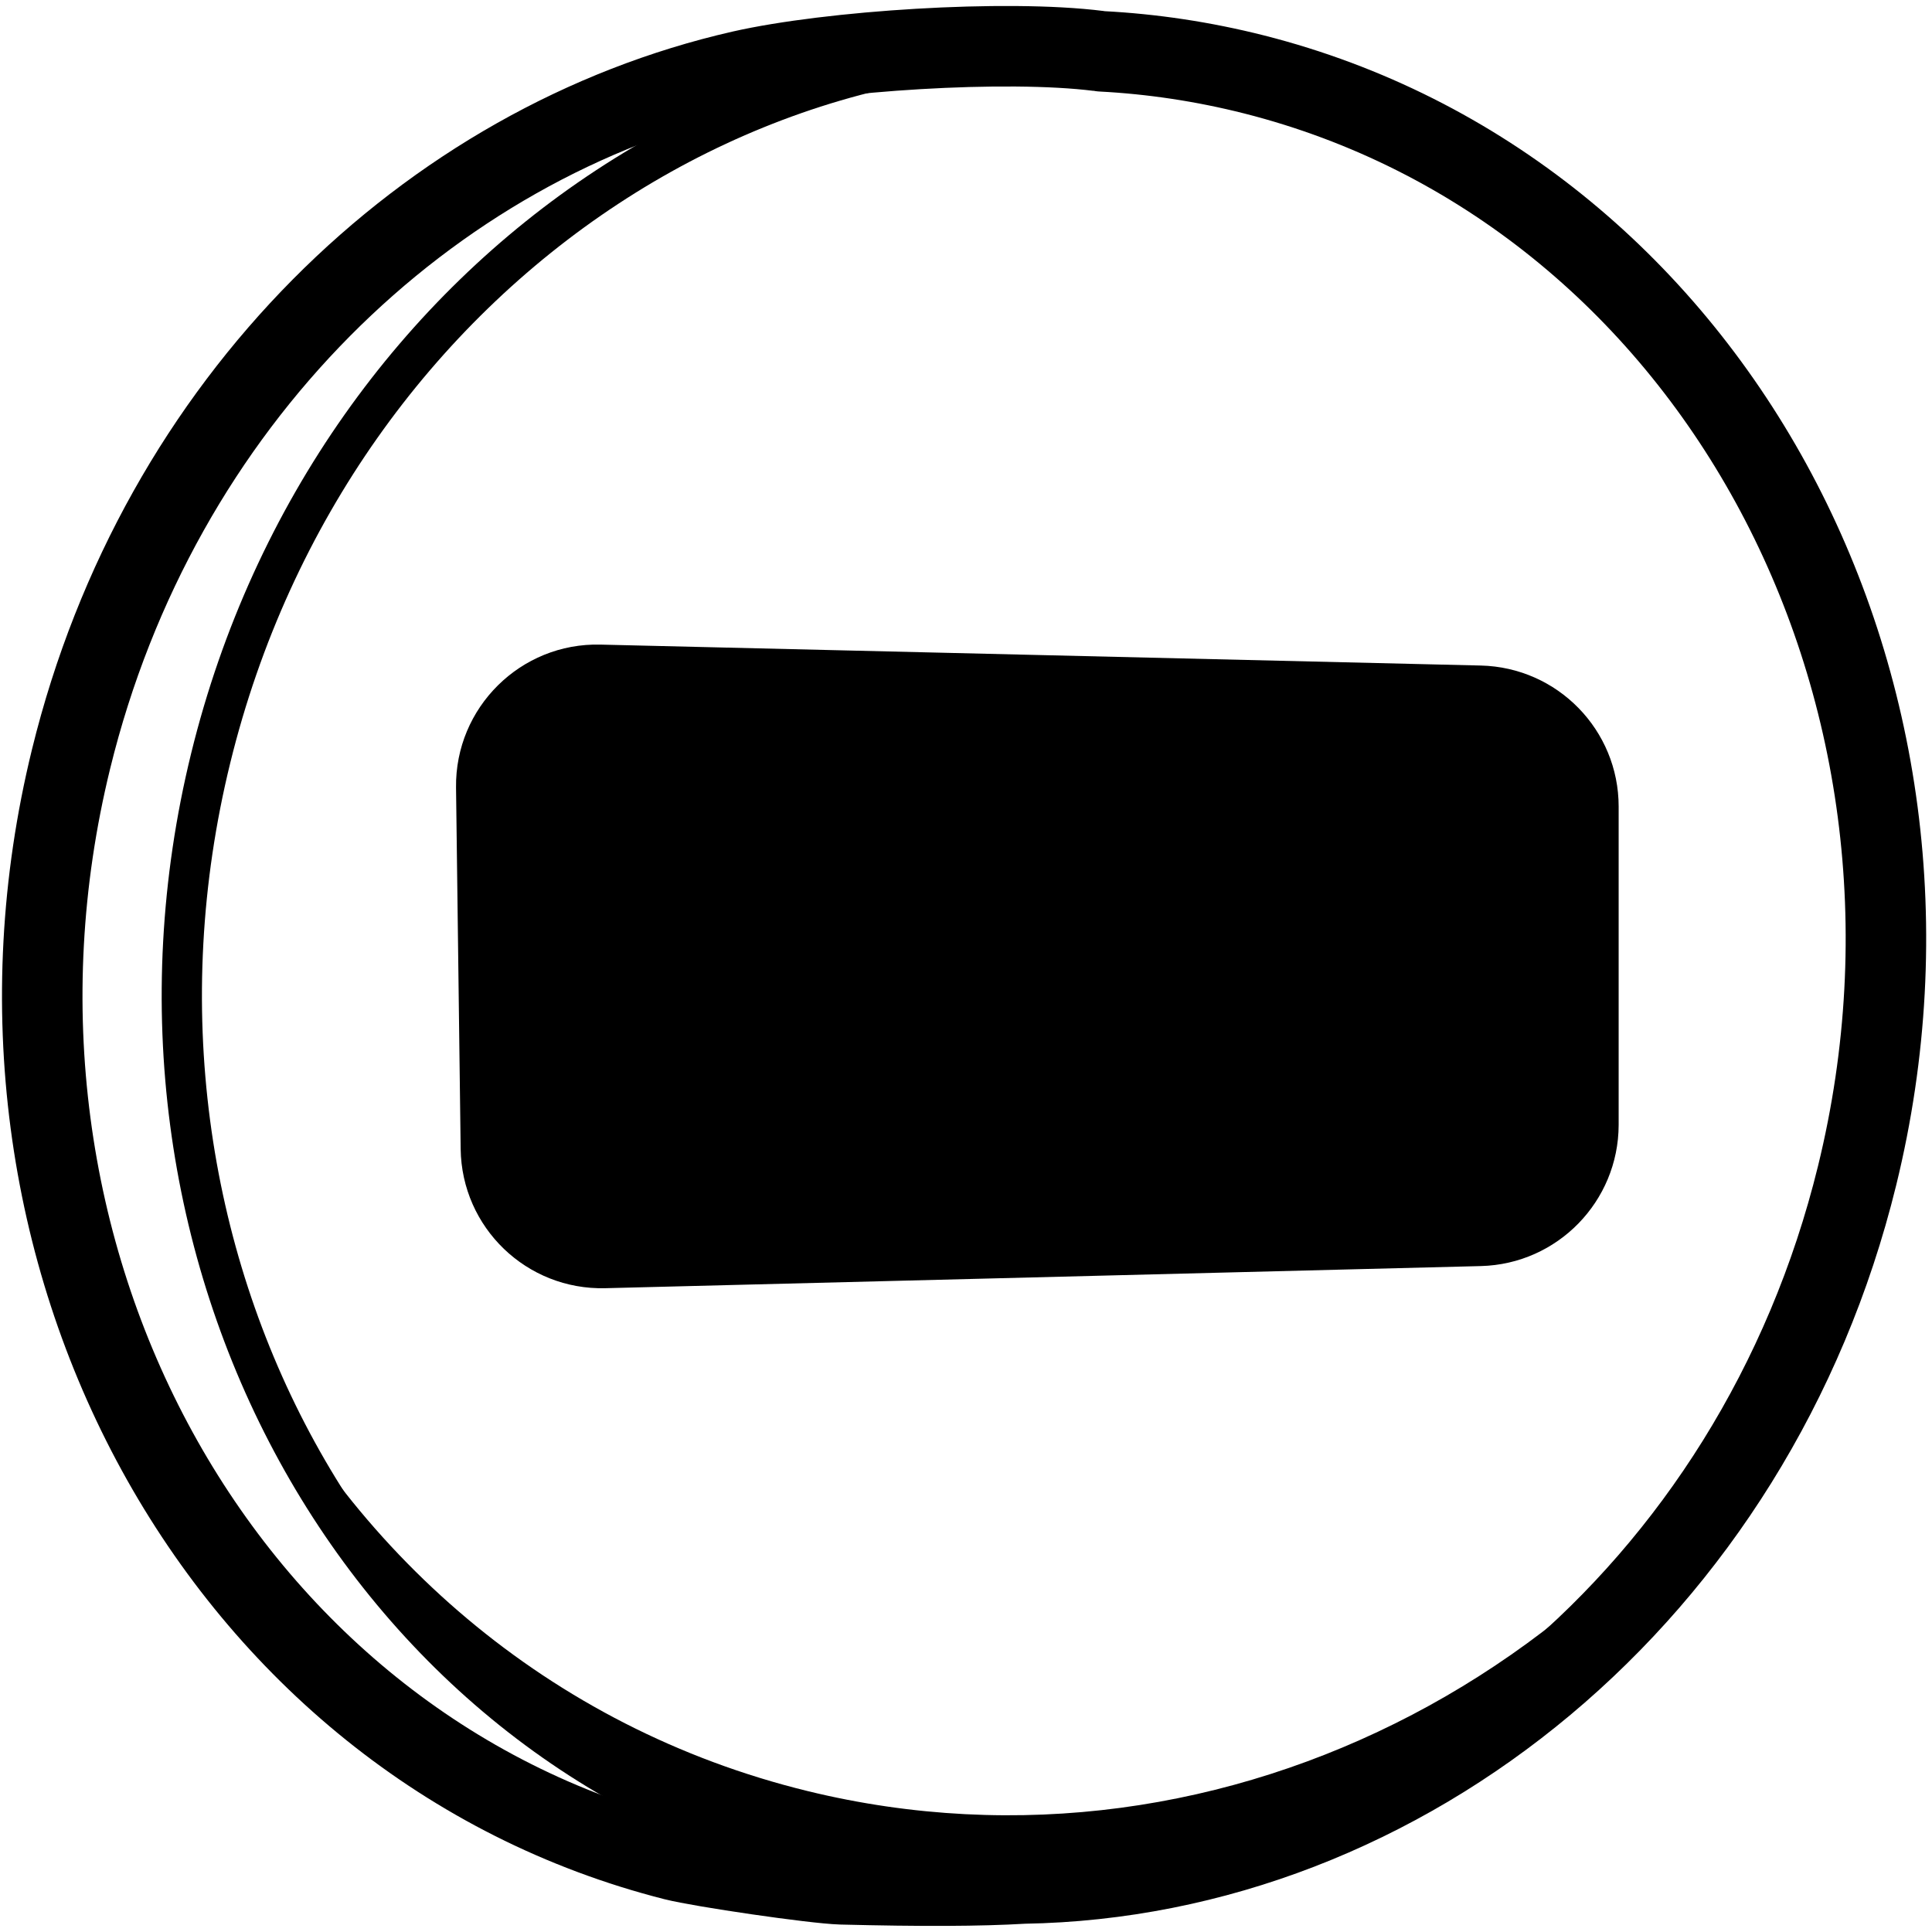 <?xml version="1.0" encoding="utf-8"?>
<!-- Generator: Adobe Illustrator 25.2.1, SVG Export Plug-In . SVG Version: 6.00 Build 0)  -->
<svg version="1.1" id="Layer_1" xmlns="http://www.w3.org/2000/svg" xmlns:xlink="http://www.w3.org/1999/xlink" x="0px" y="0px"
	 viewBox="0 0 960 960" style="enable-background:new 0 0 960 960;" xml:space="preserve">
<style type="text/css">
	.st0{fill:none;stroke:#000000;stroke-width:40;stroke-linecap:round;stroke-linejoin:round;}
	.st1{fill:none;stroke:#000000;stroke-width:20;stroke-linecap:round;stroke-linejoin:round;}
	.st2{fill-rule:evenodd;clip-rule:evenodd;}
</style>
<g>
	<path class="st0" d="M545.8,25.3c0.5,0.1,1,0.1,1.5,0.2l0,0c25.2,1.3,50.6,5.1,75.9,11.5c225.4,57.2,359.6,302.2,299.6,547.1
		c-50.9,207.7-225,348.7-414.2,351.8l0,0c-21.8,1.3-50.8,1.4-90.6,0.4c-13.5-0.4-69.6-8.6-83-12C109.5,867-24.7,622.1,35.3,377.2
		c43.5-177.6,177.1-306.4,333.1-342C412.5,25.2,499.7,19.5,545.8,25.3L545.8,25.3z"/>
	<path class="st1" d="M405.3,924.8C179.1,867.5,44.5,622.1,104.7,376.7S397-21.1,623.2,36.2S983.9,339,923.8,584.3
		S631.5,982.2,405.3,924.8z"/>
	<g>
		<path class="st2" d="M405.7,924.9c-136.3-34.6-239.3-137.6-286.4-267.7C172.8,770.6,272.8,858.6,401.4,890
			c208.7,50.9,422.3-64.4,509.9-263.3C836.3,847,618.3,978.9,405.7,924.9L405.7,924.9z"/>
	</g>
	<path class="st2" d="M735.9,629.1l-435.1,11c-39.1,1-71.4-30.1-71.9-69.2l-2.3-179.6c-0.5-39.7,32.1-72,71.8-71l437.4,10.4
		c38.1,0.9,68.5,32,68.5,70.1V559C804.2,597,773.9,628.1,735.9,629.1z"/>
</g>
</svg>
